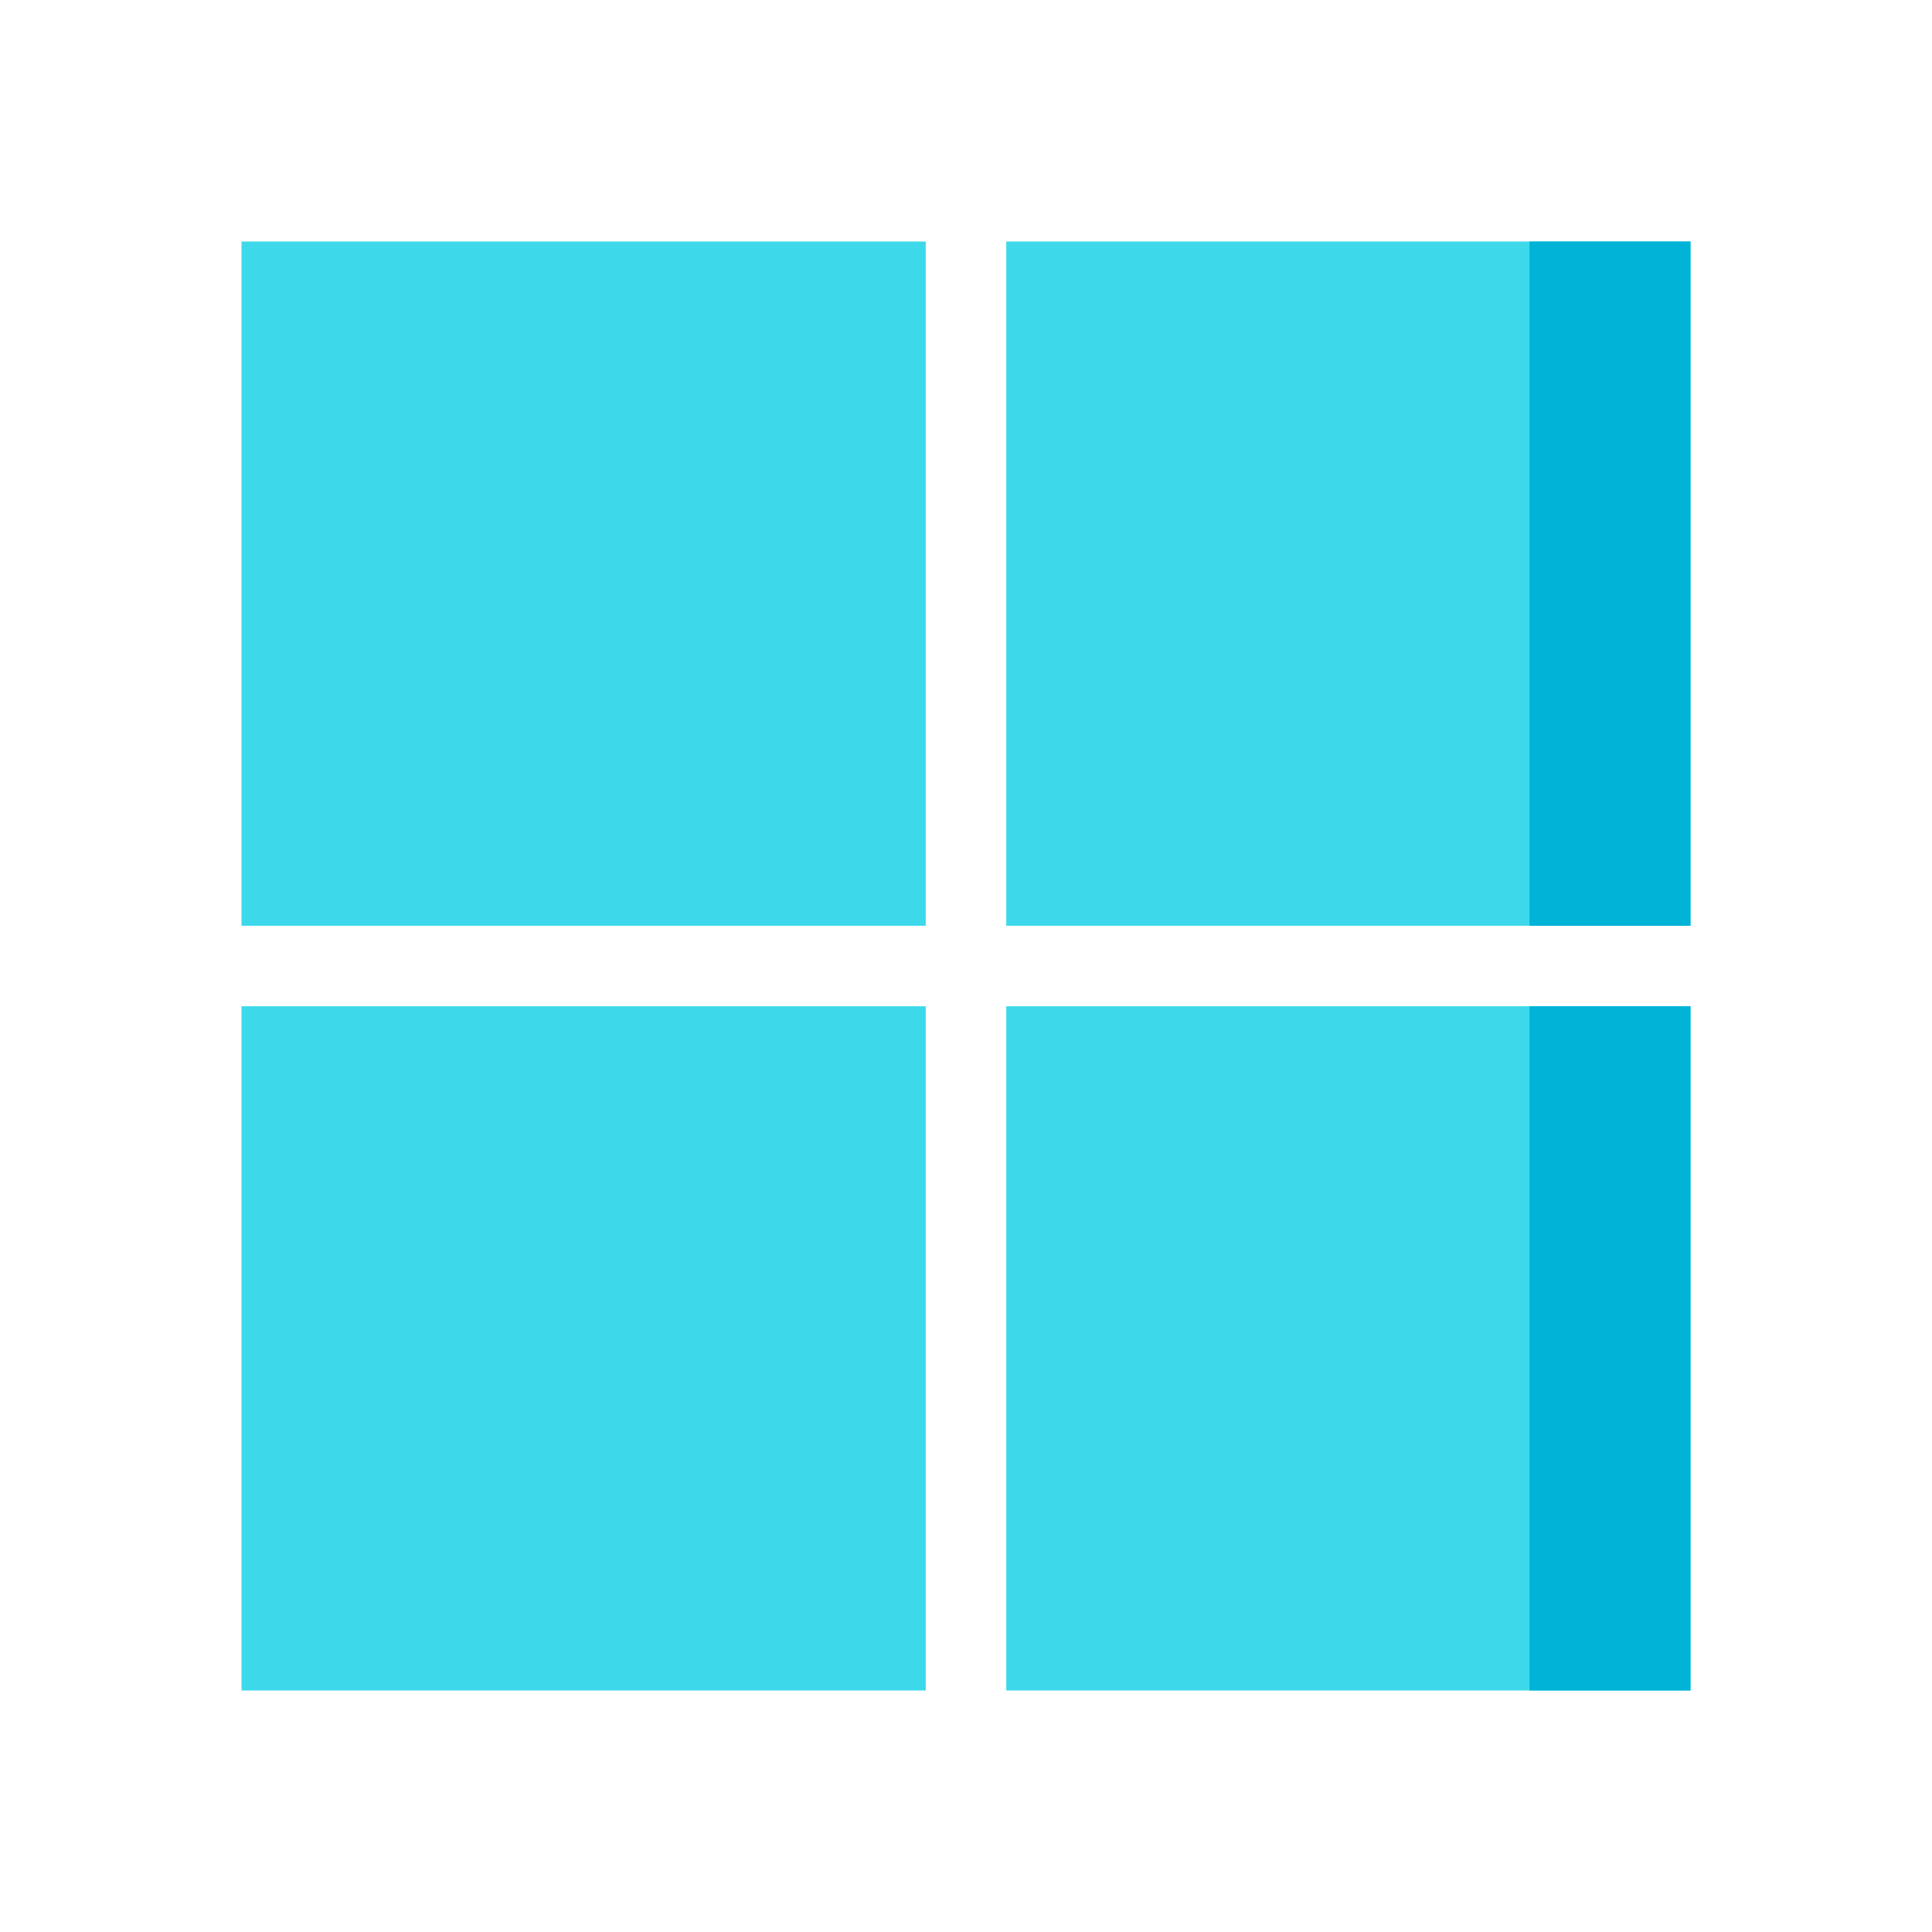 <svg xmlns="http://www.w3.org/2000/svg"  viewBox="0 0 48 48" width="48px" height="48px" baseProfile="basic"><path fill="#3dd9eb" d="M23,6H6v17h17V6z"/><path fill="#3dd9eb" d="M42,6H25v17h17V6z"/><path fill="#3dd9eb" d="M23,25H6v17h17V25z"/><path fill="#3dd9eb" d="M42,25H25v17h17V25z"/><rect width="4" height="17" x="38" y="6" fill="#00b3d7"/><rect width="4" height="17" x="38" y="25" fill="#00b3d7"/></svg>